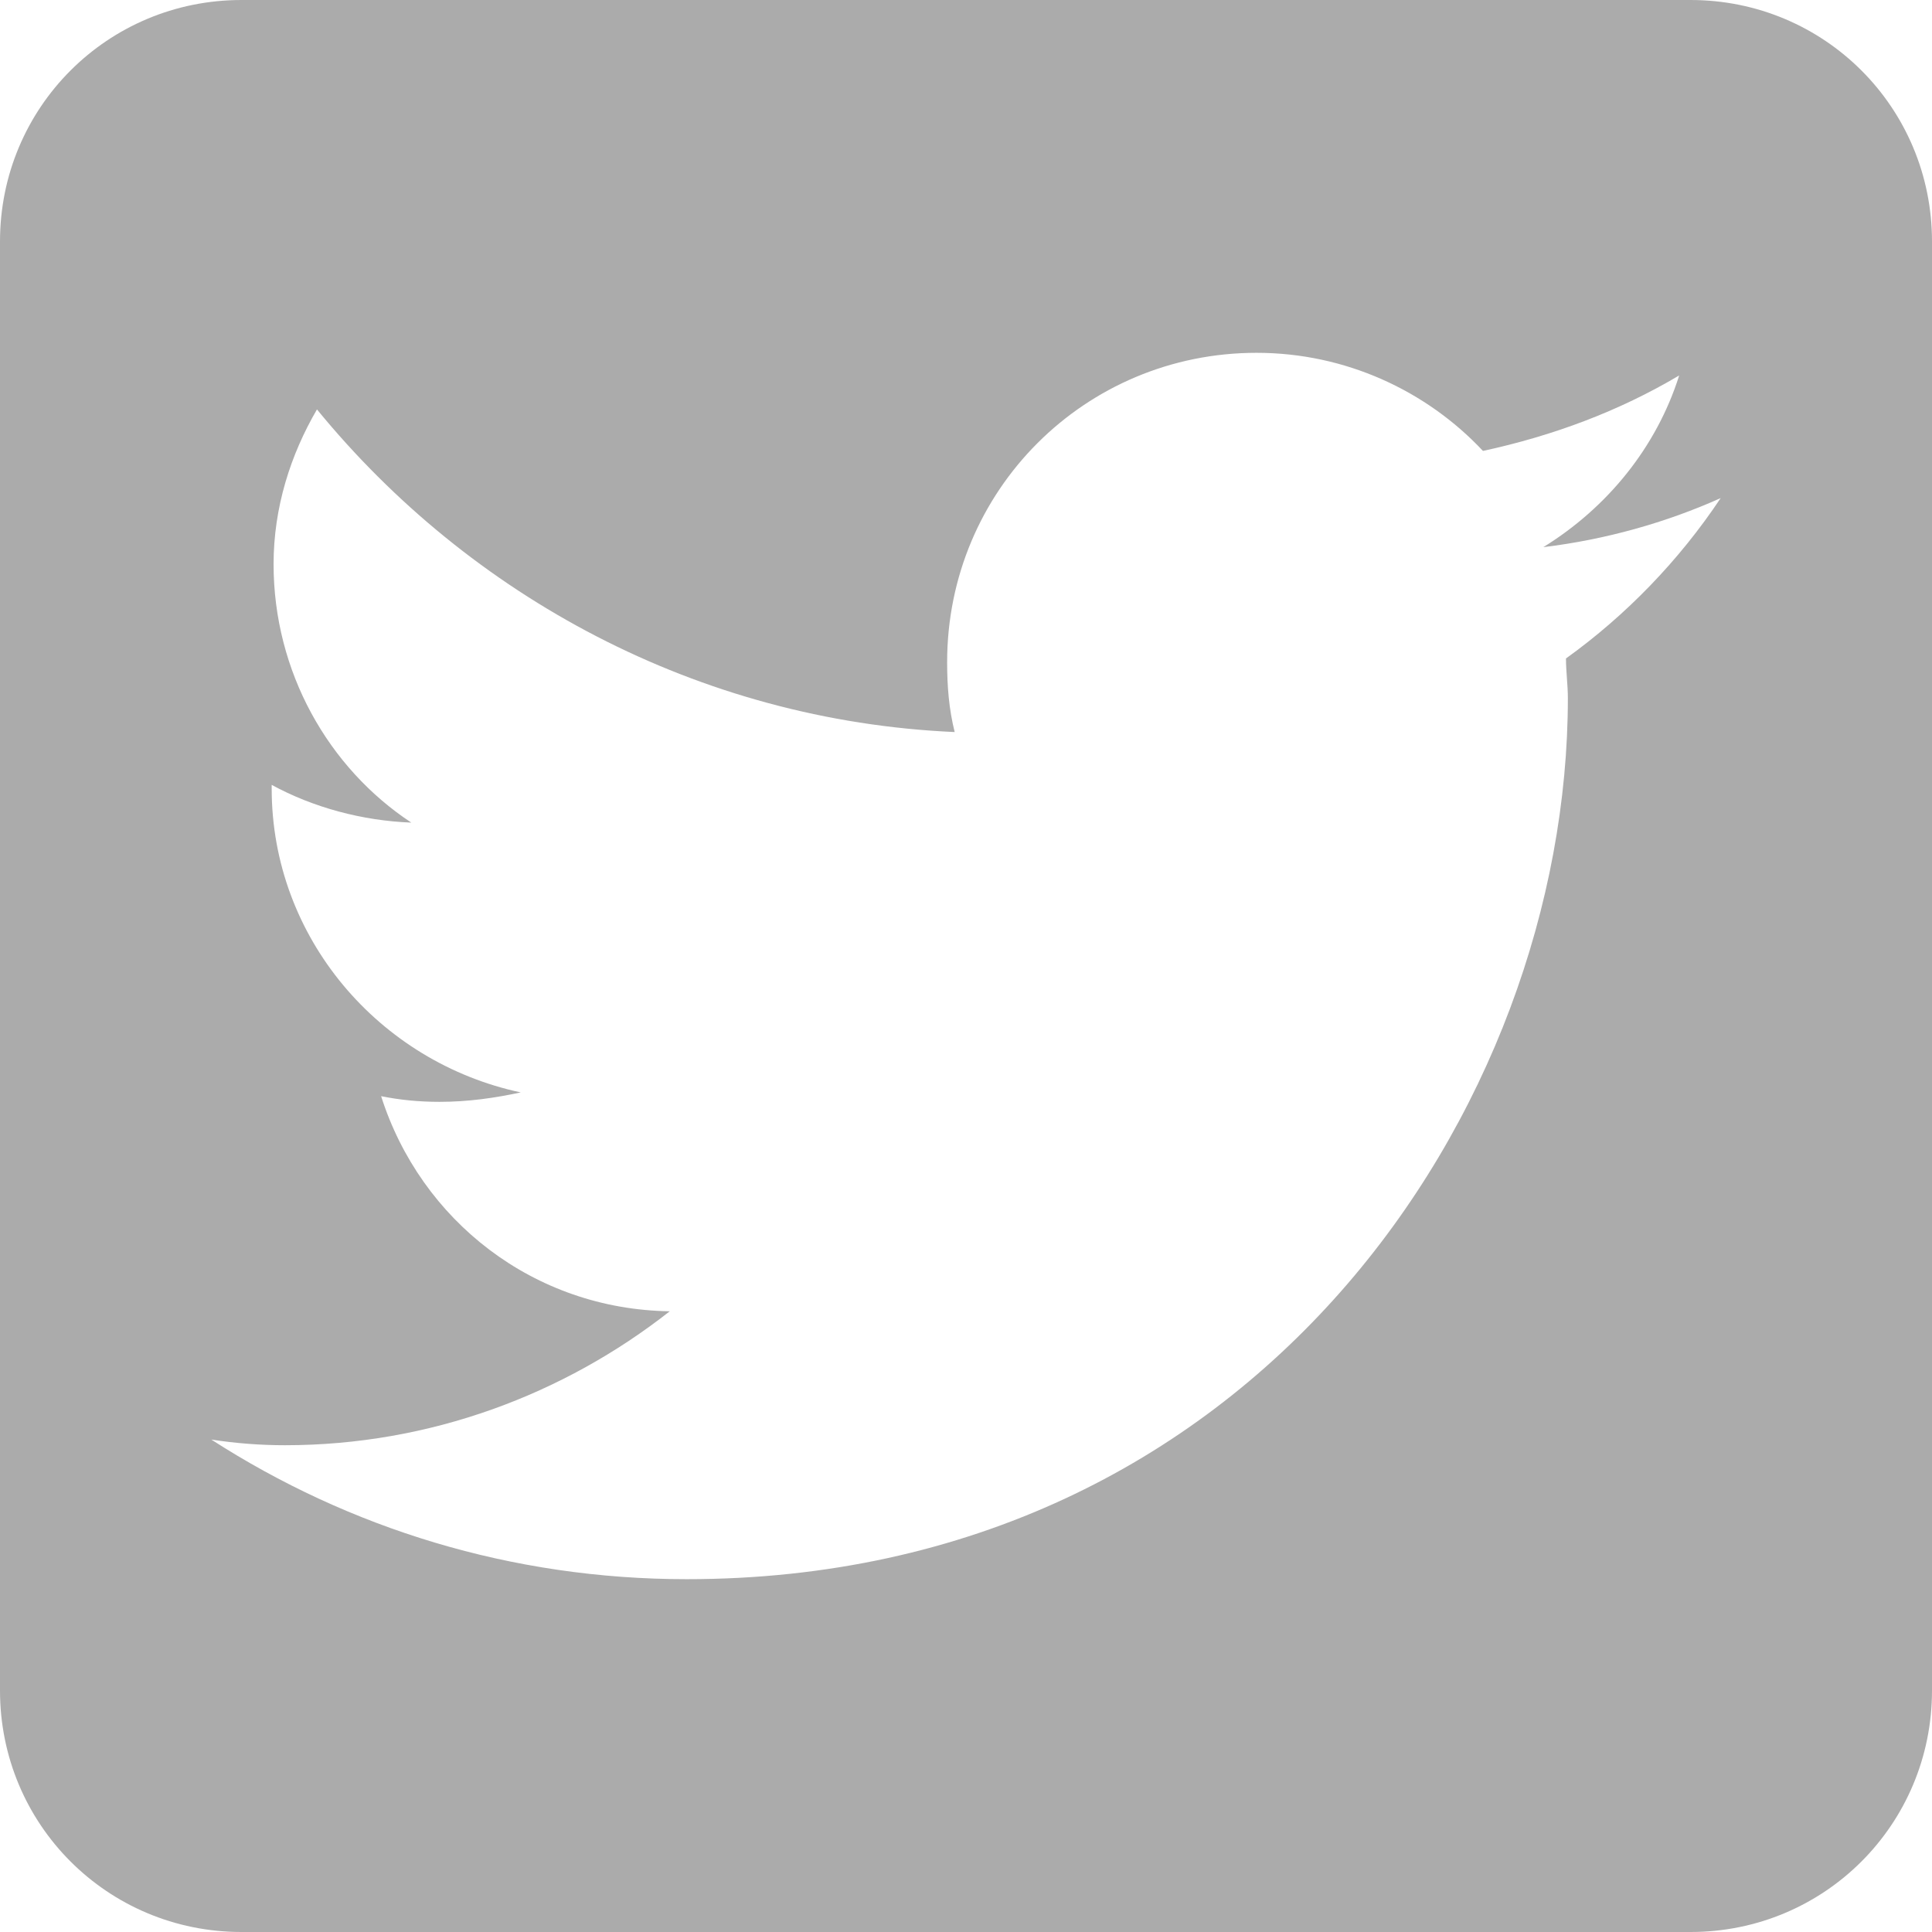 <?xml version="1.0"?>
<svg version="1.1" xmlns="http://www.w3.org/2000/svg" xmlns:xlink="http://www.w3.org/1999/xlink" viewBox="0 0 512 512" width="512" height="512">
    <g id="Layer1" name="Layer 1" opacity="1">
        <g id="Shape1">
            <path id="shapePath1" d="M0,64 C0,28.5 28.5,0 64,0 L448,0 C483.5,0 512,28.5 512,64 L512,448 C512,483.5 483.5,512 448,512 L64,512 C28.5,512 0,483.5 0,448 L0,64 M456,132 C441.5,138.5 425.5,143 409,145 C426,134.5 439,118.5 445,99.5 C429,109 411.5,115.5 393,119.5 C378,103.5 356.5,93.5 333,93.5 C287.5,93.5 251,130 251,175.5 C251,182 251.5,188 253,194 C185,191 124.5,158 84,108.5 C77,120.5 72.5,134.5 72.5,149.5 C72.5,178 87,203.5 109,218 C96,217.5 83,214 72,208 C72,208 72,208.5 72,209 C72,248.5 100.5,281.5 138,289.5 C131,291 124,292 116.5,292 C111,292 106,291.5 101,290.5 C111.5,323.5 141.5,347 177.5,347.5 C149.5,369.5 114,383 75.5,383 C69,383 62.5,382.5 56,381.5 C92.5,405 135.5,418.5 182,418.5 C332.5,418.5 415.5,293.5 415.5,185 C415.5,181.5 415,178 415,174.5 C431,163 445,148.5 456,132 Z" style="stroke:none;fill-rule:evenodd;fill:#ababab;fill-opacity:1;"/>
        </g>
    </g>
</svg>

